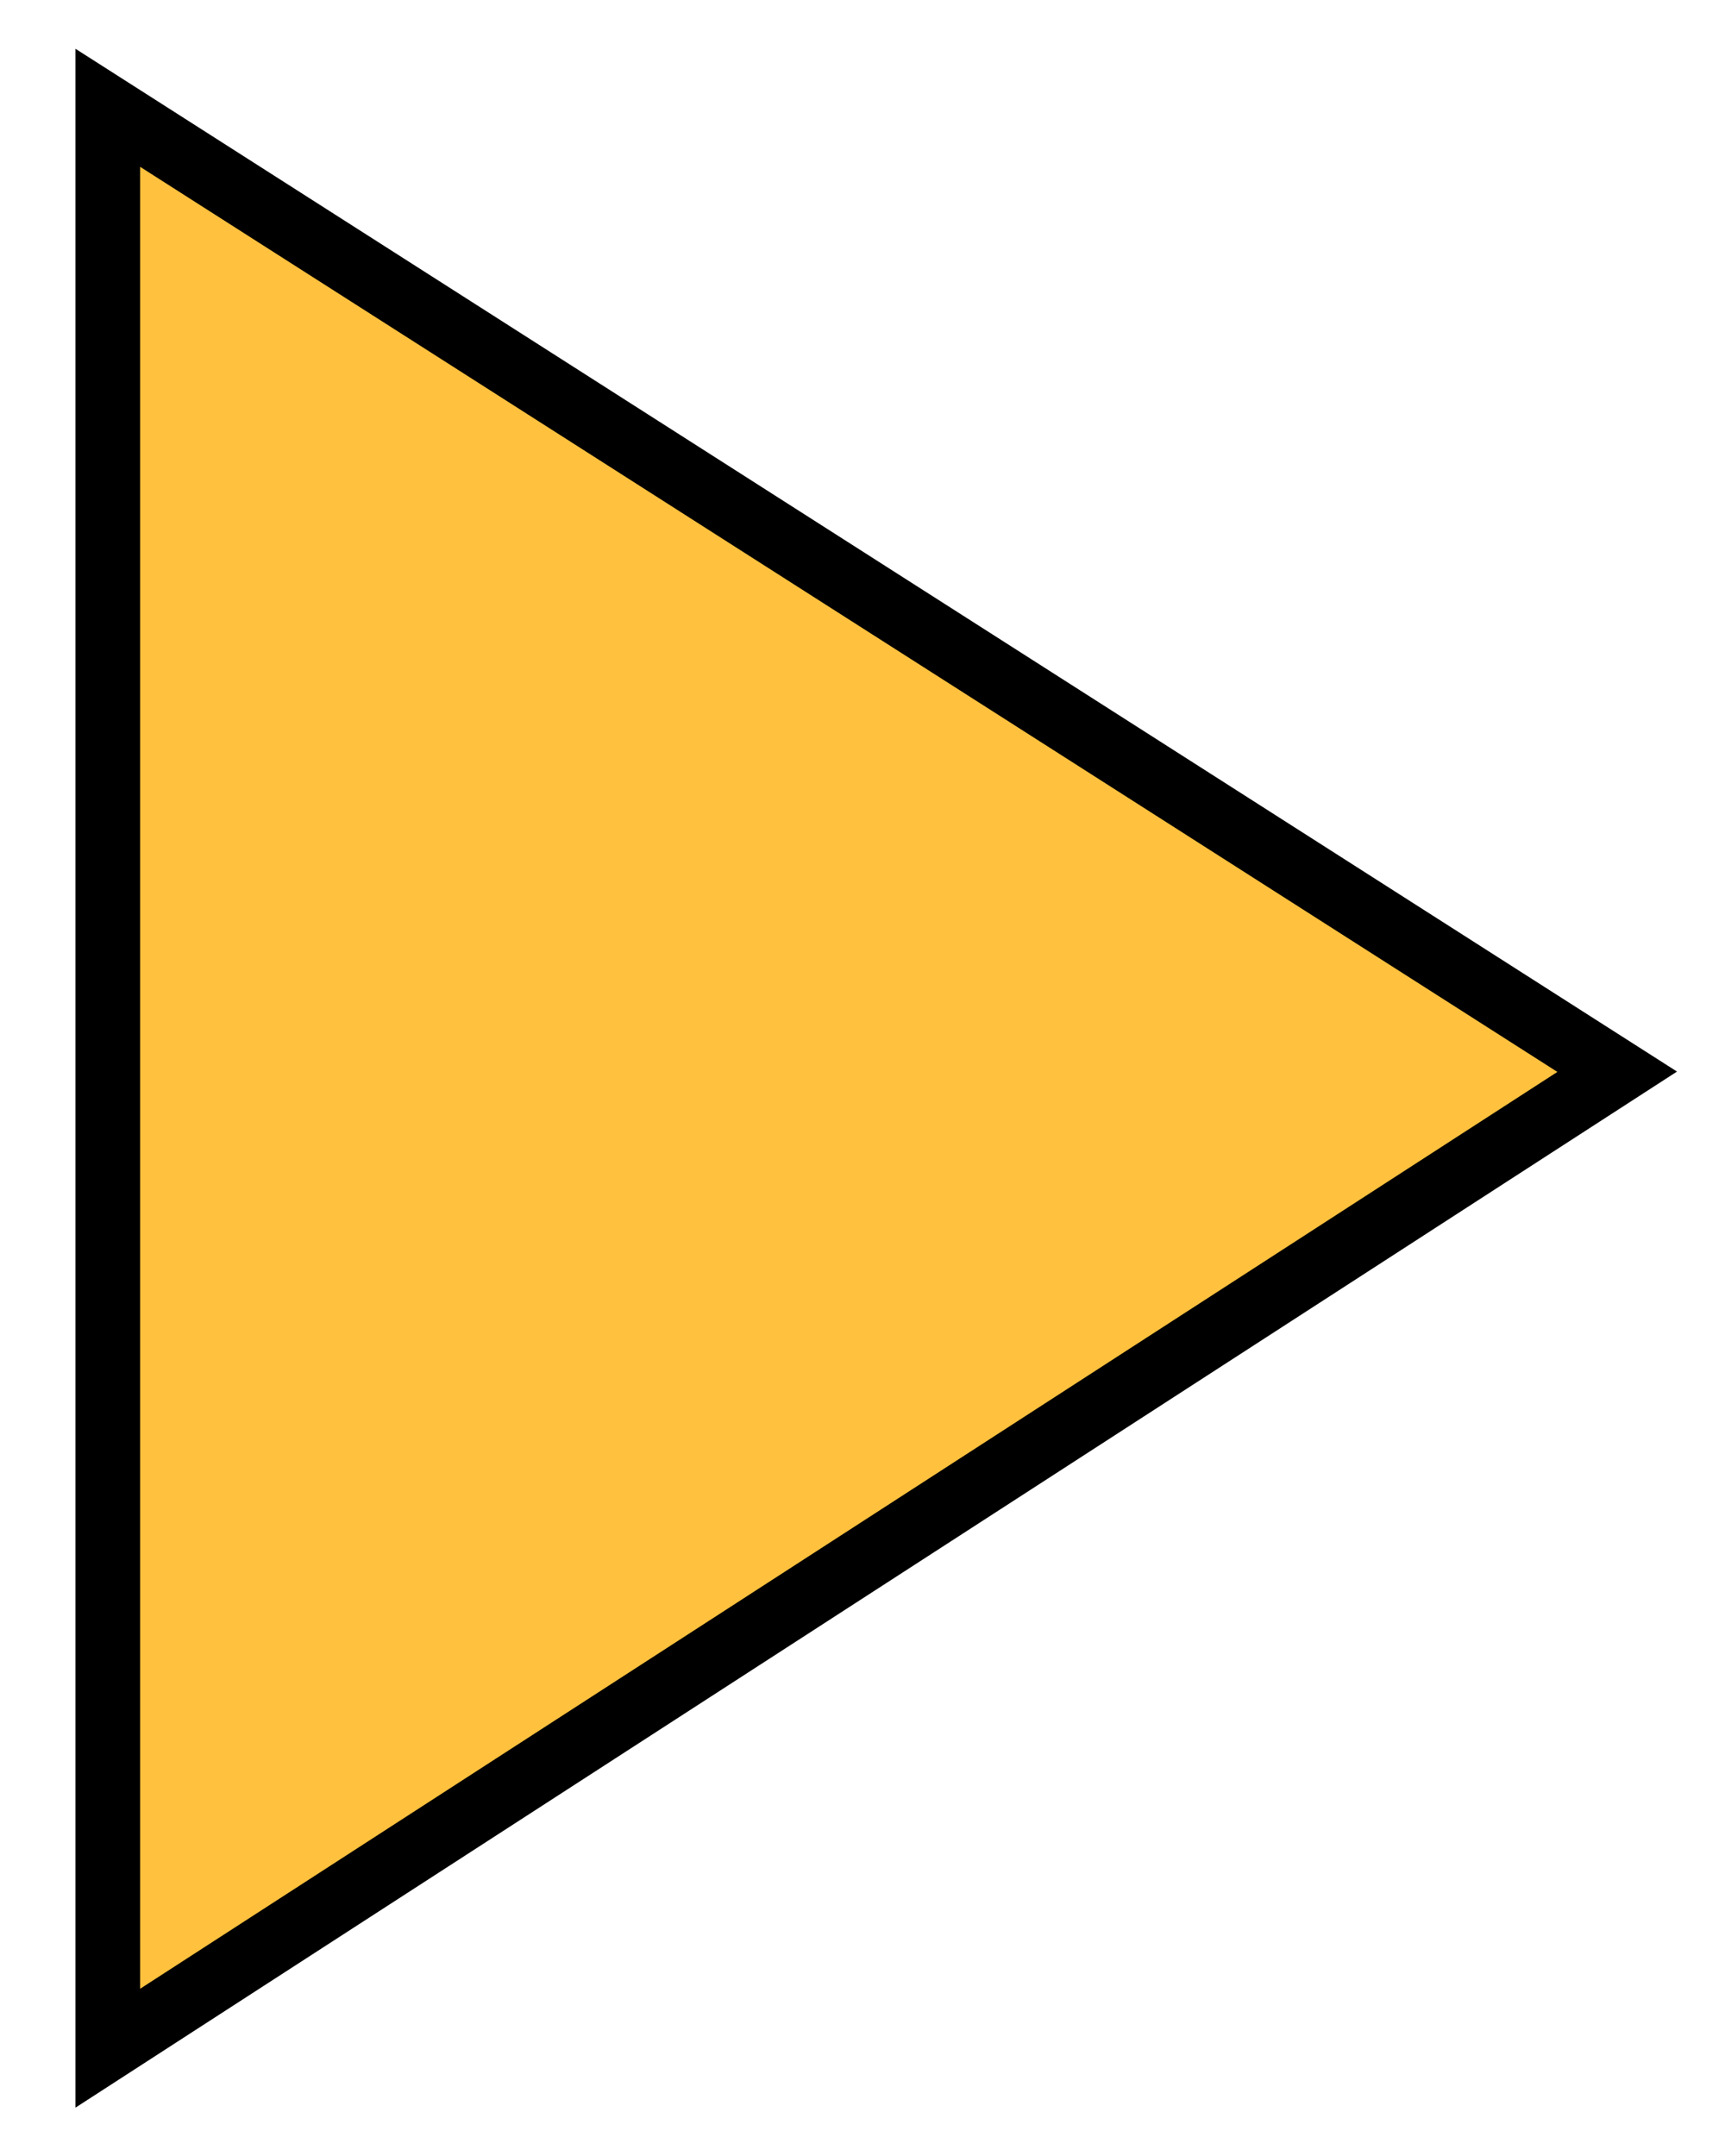 <svg width="16" height="20" viewBox="0 0 16 20" fill="none" xmlns="http://www.w3.org/2000/svg">
<path d="M15 9.942L1 1L1 19L15 9.942Z" fill="#FFC13E" stroke="black" stroke-width="0.6" stroke-miterlimit="10"/>
</svg>
